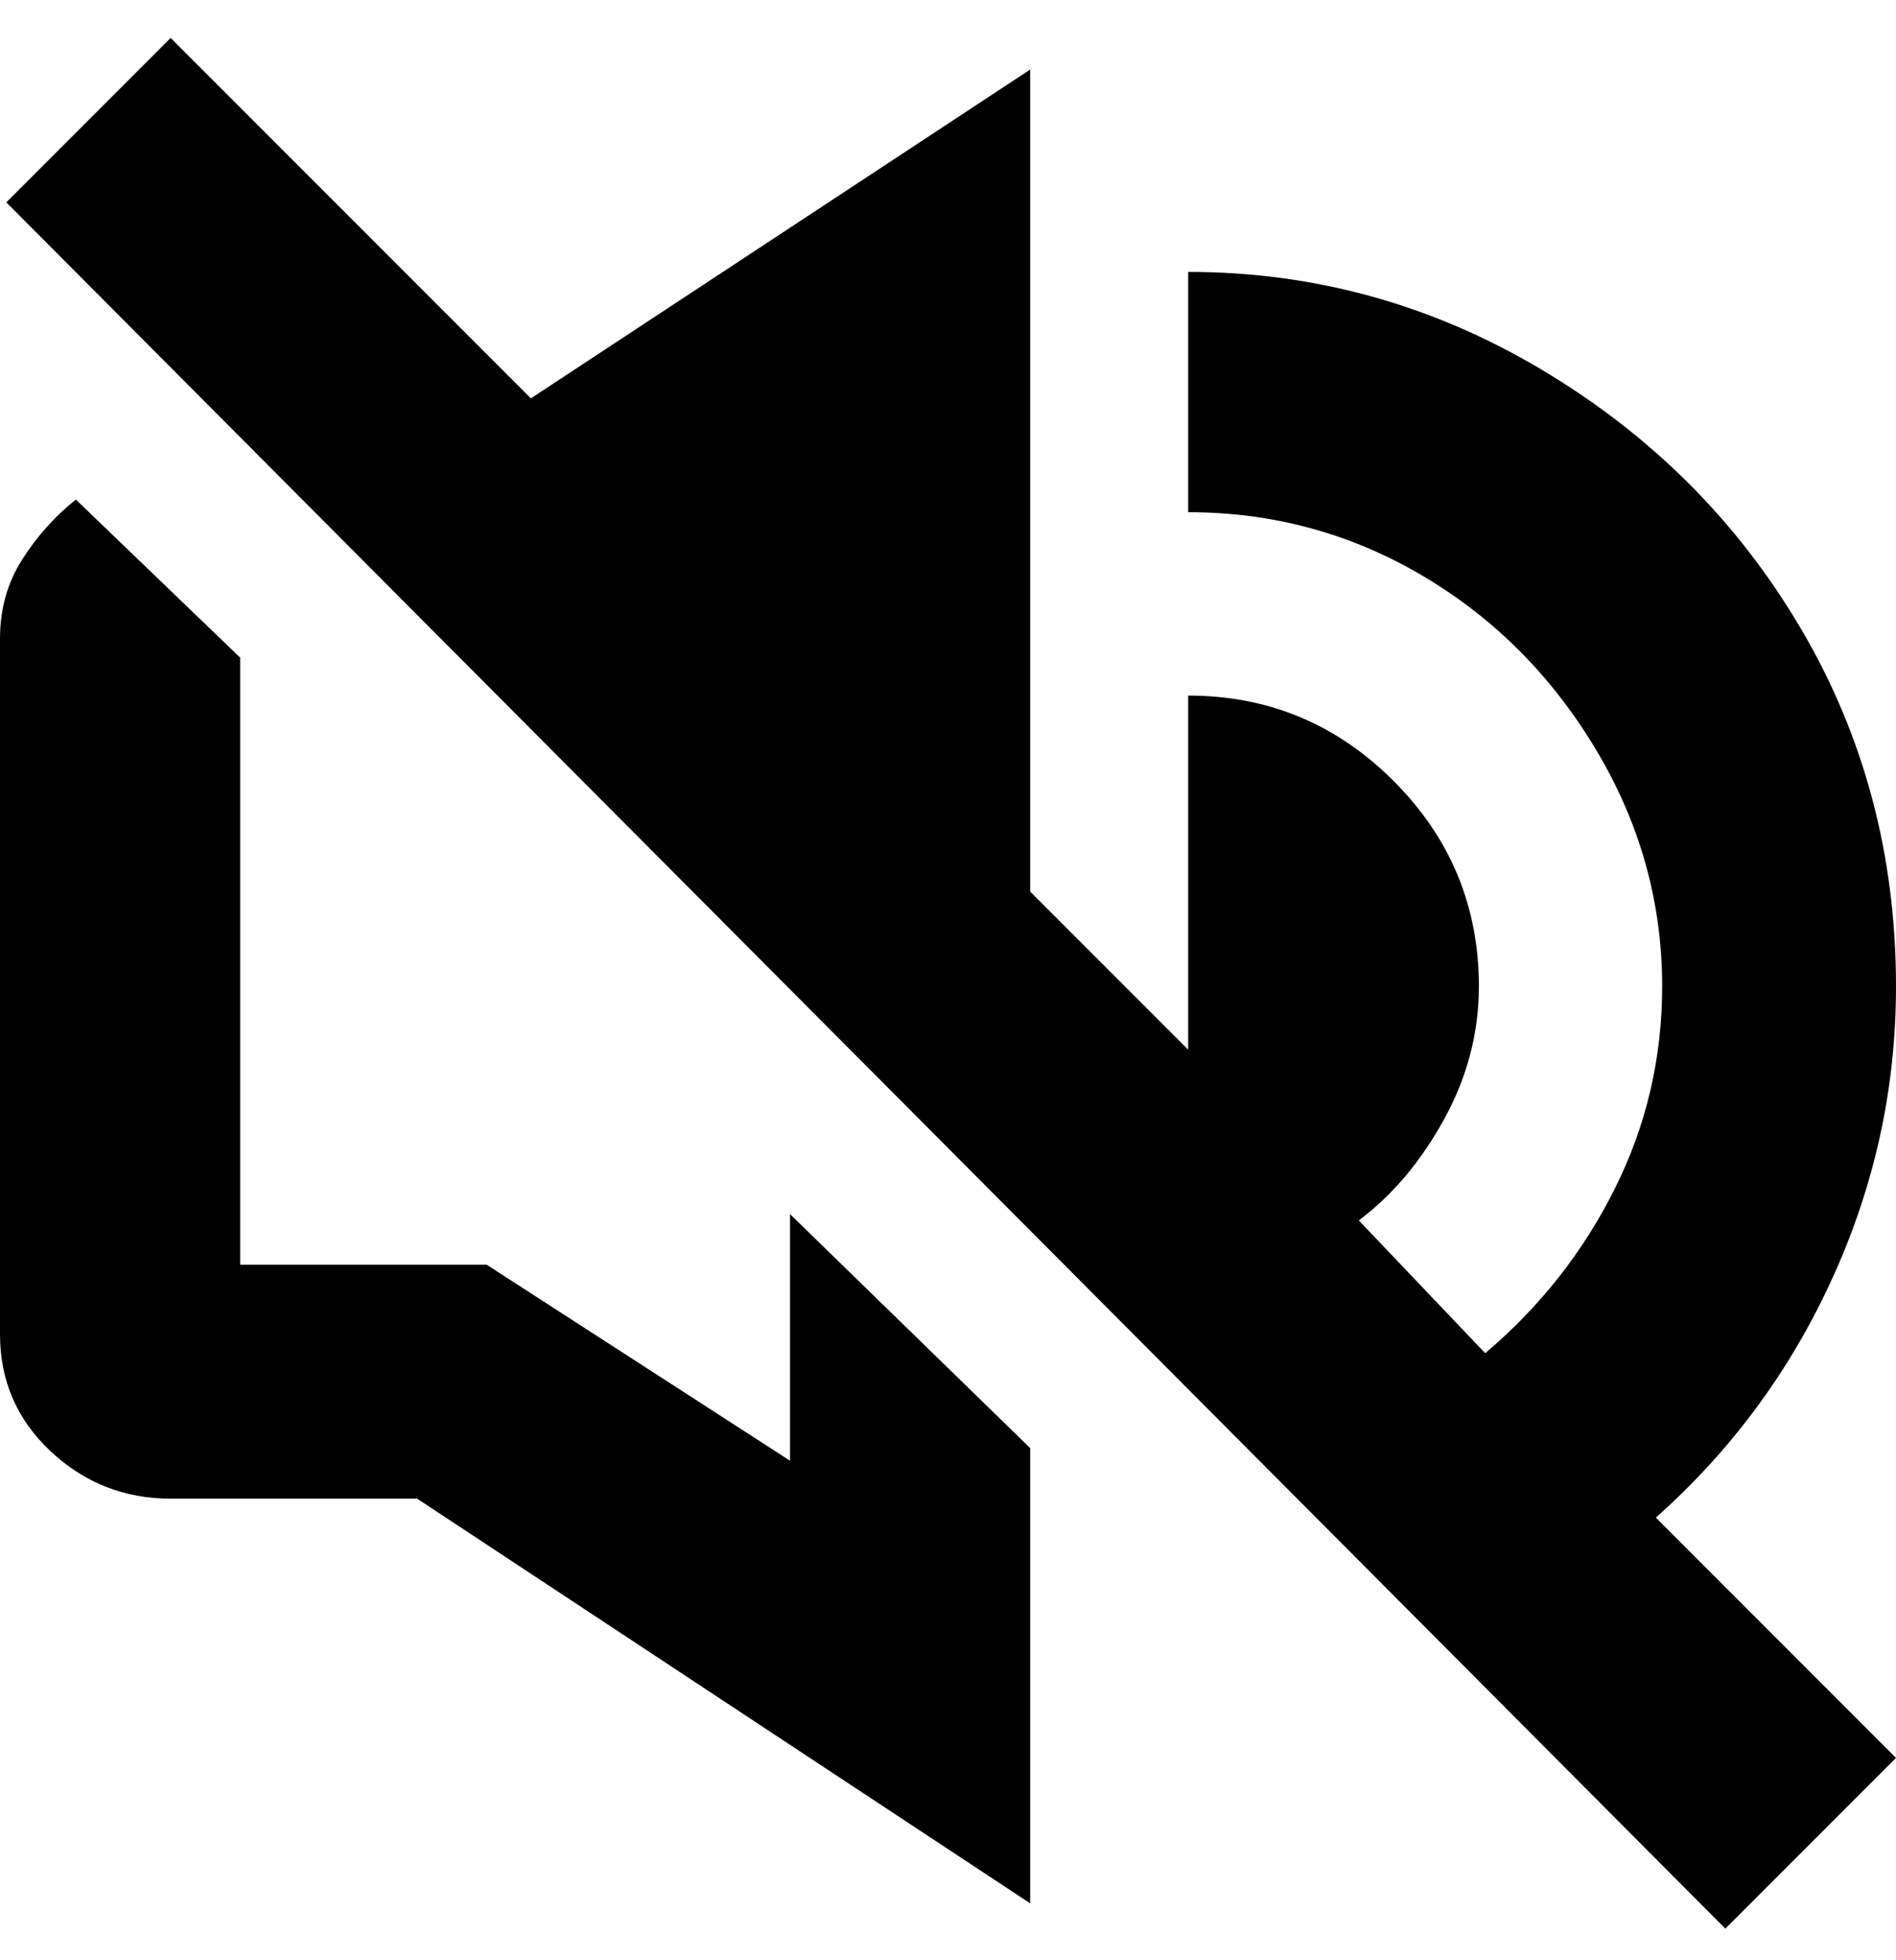 <svg viewBox="0 0 300 310" xmlns="http://www.w3.org/2000/svg"><path d="M125 192l38 37v72l-97-64H27q-11 0-19-7.5T0 211V101q0-7 3.5-12.5T12 79l26 25v96h39l48 31v-39zm137 48l38 38-27 27L1 32 27 6l57 57 79-52v130l25 25v-56q19 0 32.5 13.5T234 156q0 11-5.5 21T215 193l20 21q13-11 20.5-26t7.5-32q0-20-10.5-37.5T225 91q-17-10-37-10V43q30 0 56 15.5t41 41q15 25.5 15 56.5 0 24-10 46t-28 38z"/></svg>